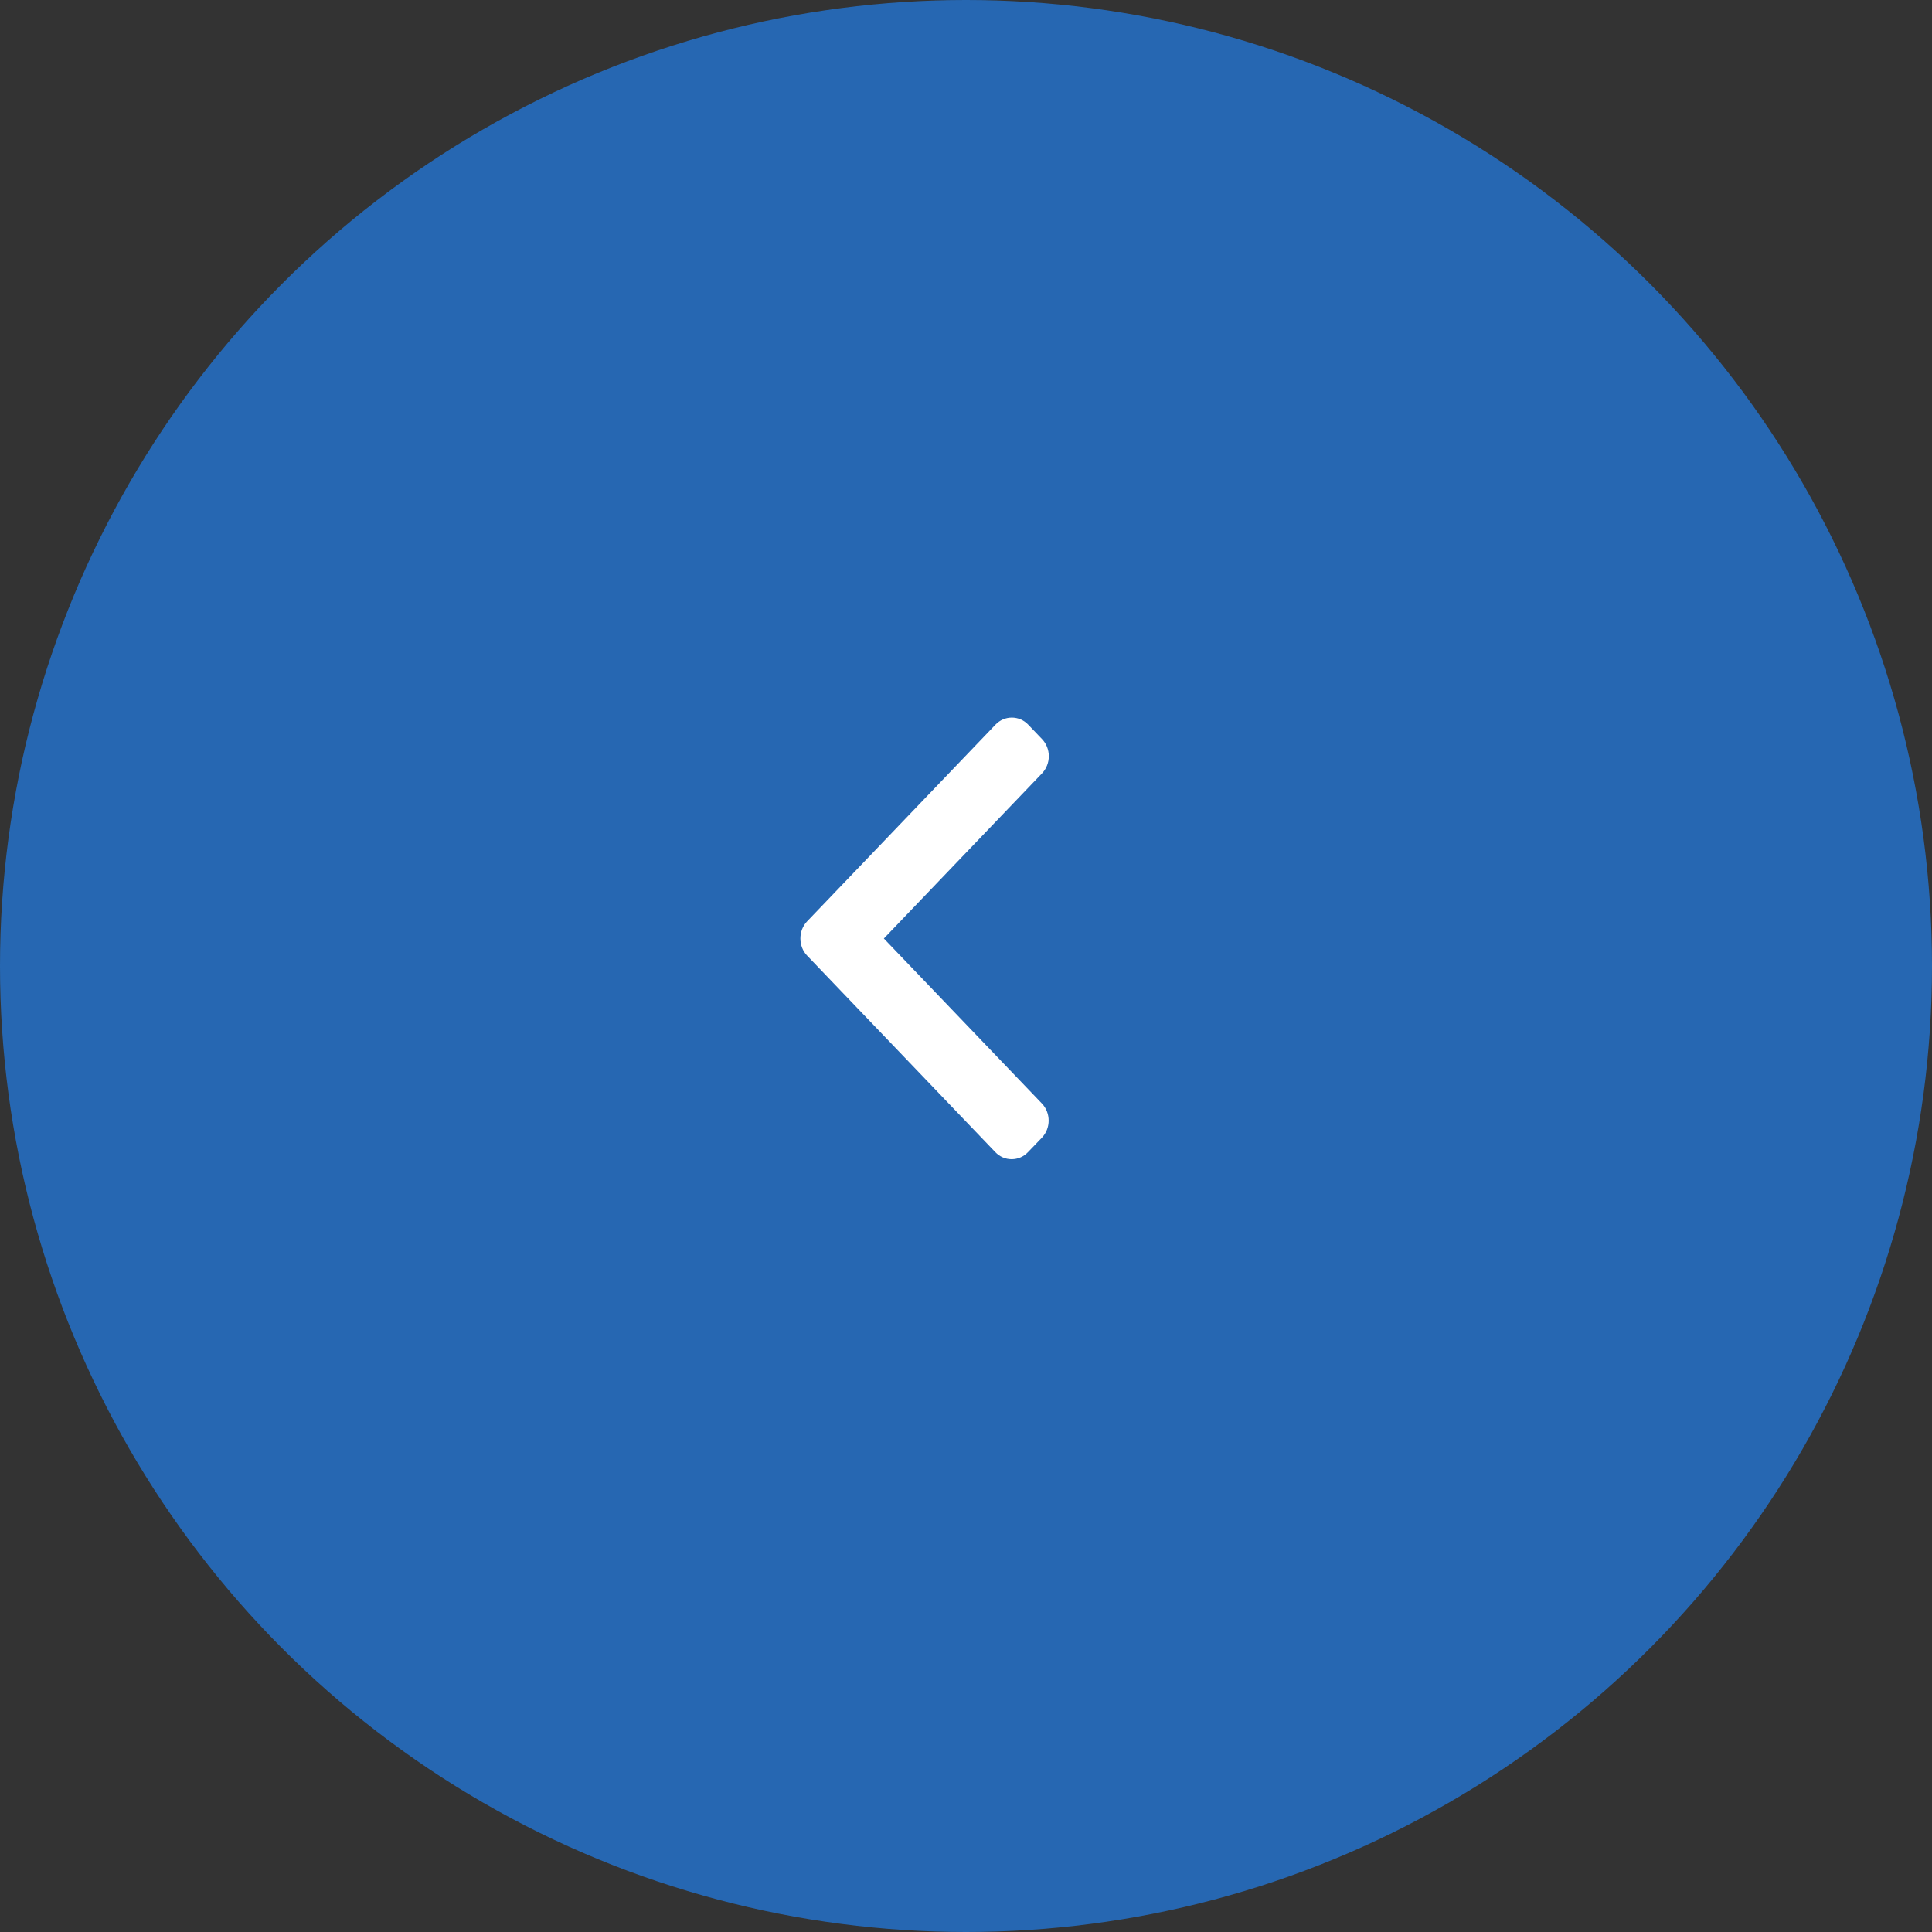 <svg width="35" height="35" viewBox="0 0 35 35" fill="none" xmlns="http://www.w3.org/2000/svg">
<rect x="0" y="0" width="35" height="35" fill="#333333" stroke="none"/>
<circle cx="17.5" cy="17.5" r="17.5" transform="matrix(1 8.74228e-08 8.74228e-08 -1 0 35)" fill="#2667B2"/>
<path d="M14.622 17.312L18.031 20.872C18.11 20.955 18.215 21 18.327 21C18.439 21 18.545 20.955 18.623 20.872L18.875 20.61C19.038 20.439 19.038 20.162 18.875 19.991L16.012 17.002L18.878 14.009C18.956 13.926 19 13.817 19 13.699C19 13.582 18.956 13.472 18.878 13.39L18.627 13.128C18.548 13.045 18.442 13 18.33 13C18.218 13 18.113 13.045 18.034 13.128L14.622 16.691C14.543 16.774 14.5 16.884 14.5 17.002C14.5 17.119 14.543 17.23 14.622 17.312Z" fill="white"/>
</svg>
